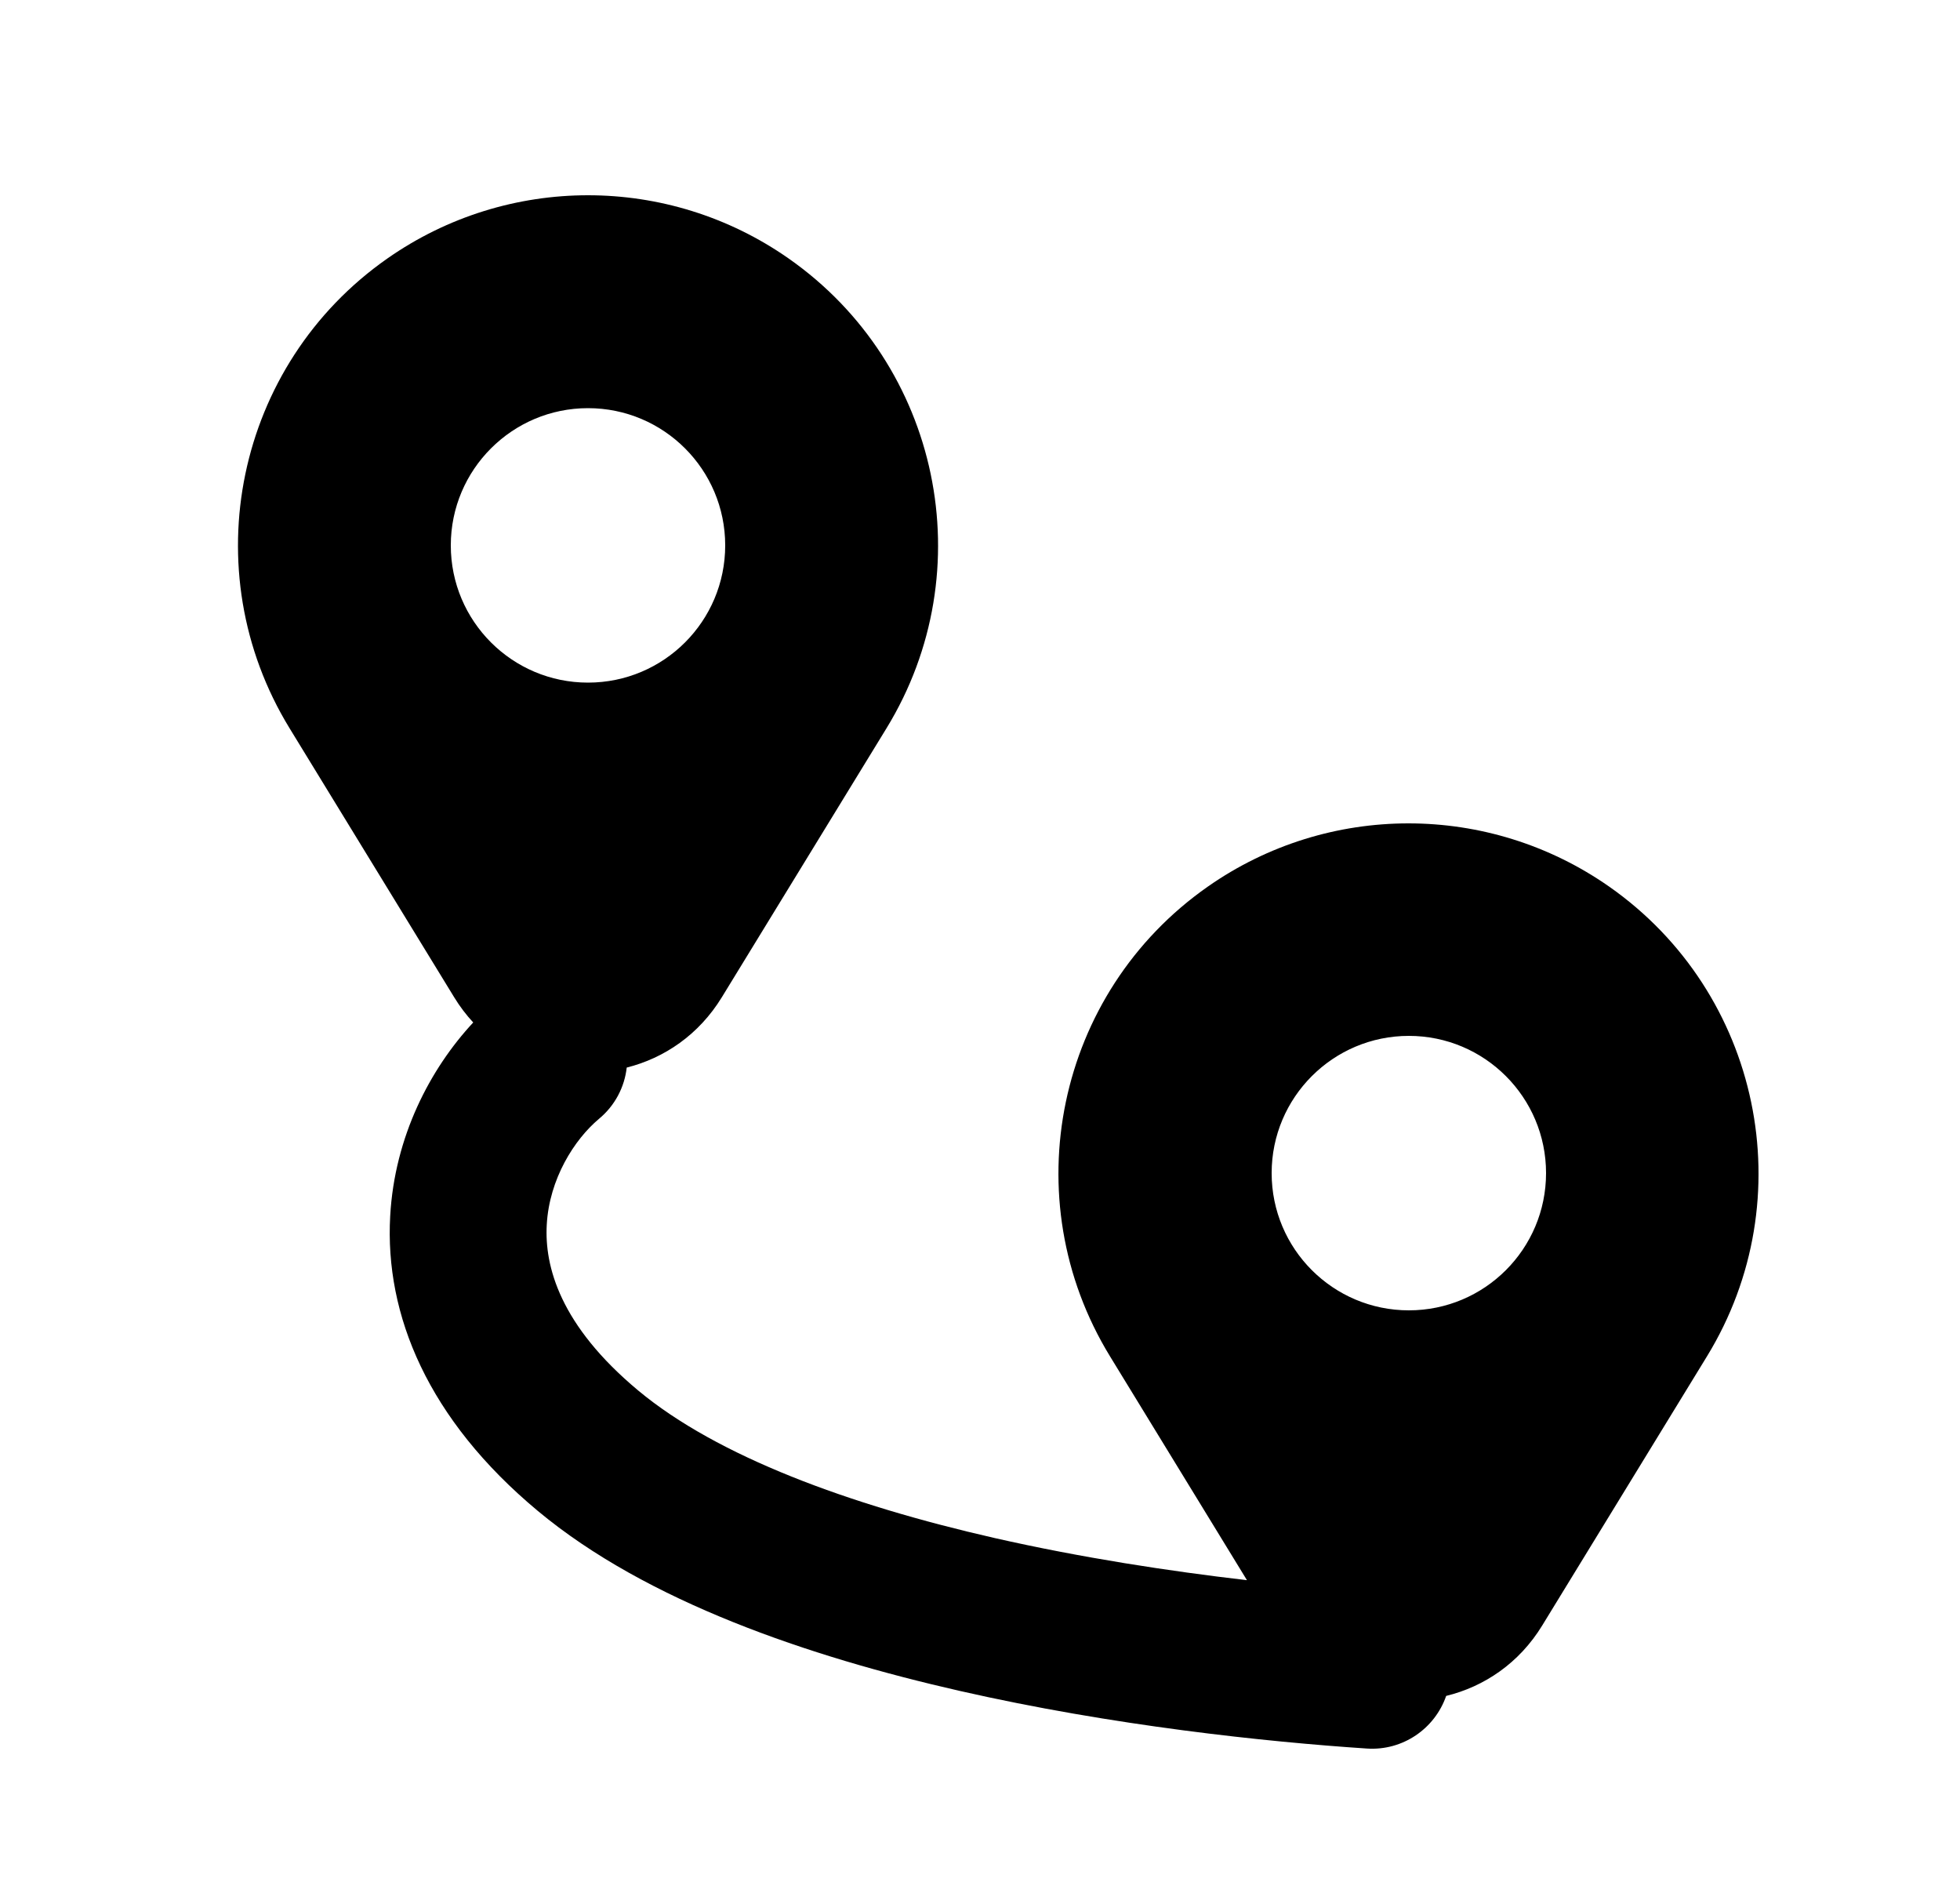 <svg width="25" height="24" viewBox="0 0 25 24" fill="none" xmlns="http://www.w3.org/2000/svg">
<path fill-rule="evenodd" clip-rule="evenodd" d="M5.794 12.719L3.693 9.286C2.461 7.274 3.007 4.65 4.94 3.297C6.477 2.221 8.523 2.221 10.06 3.297C11.993 4.65 12.54 7.274 11.308 9.286L9.206 12.719C8.914 13.195 8.473 13.494 7.994 13.614C7.966 13.861 7.846 14.097 7.64 14.268C7.326 14.531 7.006 15.034 6.974 15.618C6.944 16.148 7.142 16.9 8.14 17.732C9.151 18.574 10.831 19.191 12.684 19.613C13.799 19.866 14.922 20.037 15.905 20.151L14.158 17.296C12.926 15.284 13.472 12.66 15.405 11.307C16.942 10.231 18.988 10.231 20.526 11.307C22.458 12.66 23.005 15.284 21.773 17.296L19.671 20.729C19.377 21.21 18.93 21.509 18.446 21.627C18.302 22.043 17.894 22.329 17.434 22.298C16.152 22.213 14.197 22.008 12.241 21.563C10.32 21.126 8.25 20.426 6.86 19.268C5.459 18.101 4.906 16.77 4.977 15.507C5.033 14.494 5.487 13.629 6.036 13.039C5.948 12.944 5.866 12.837 5.794 12.719ZM7.5 8.705C8.467 8.705 9.25 7.922 9.25 6.955C9.25 5.989 8.467 5.205 7.5 5.205C6.534 5.205 5.75 5.989 5.75 6.955C5.75 7.922 6.534 8.705 7.5 8.705ZM17.97 16.71C18.937 16.71 19.72 15.927 19.72 14.96C19.72 13.994 18.937 13.21 17.97 13.21C17.004 13.21 16.22 13.994 16.22 14.96C16.22 15.927 17.004 16.71 17.97 16.71Z" fill="black"/>
</svg>

